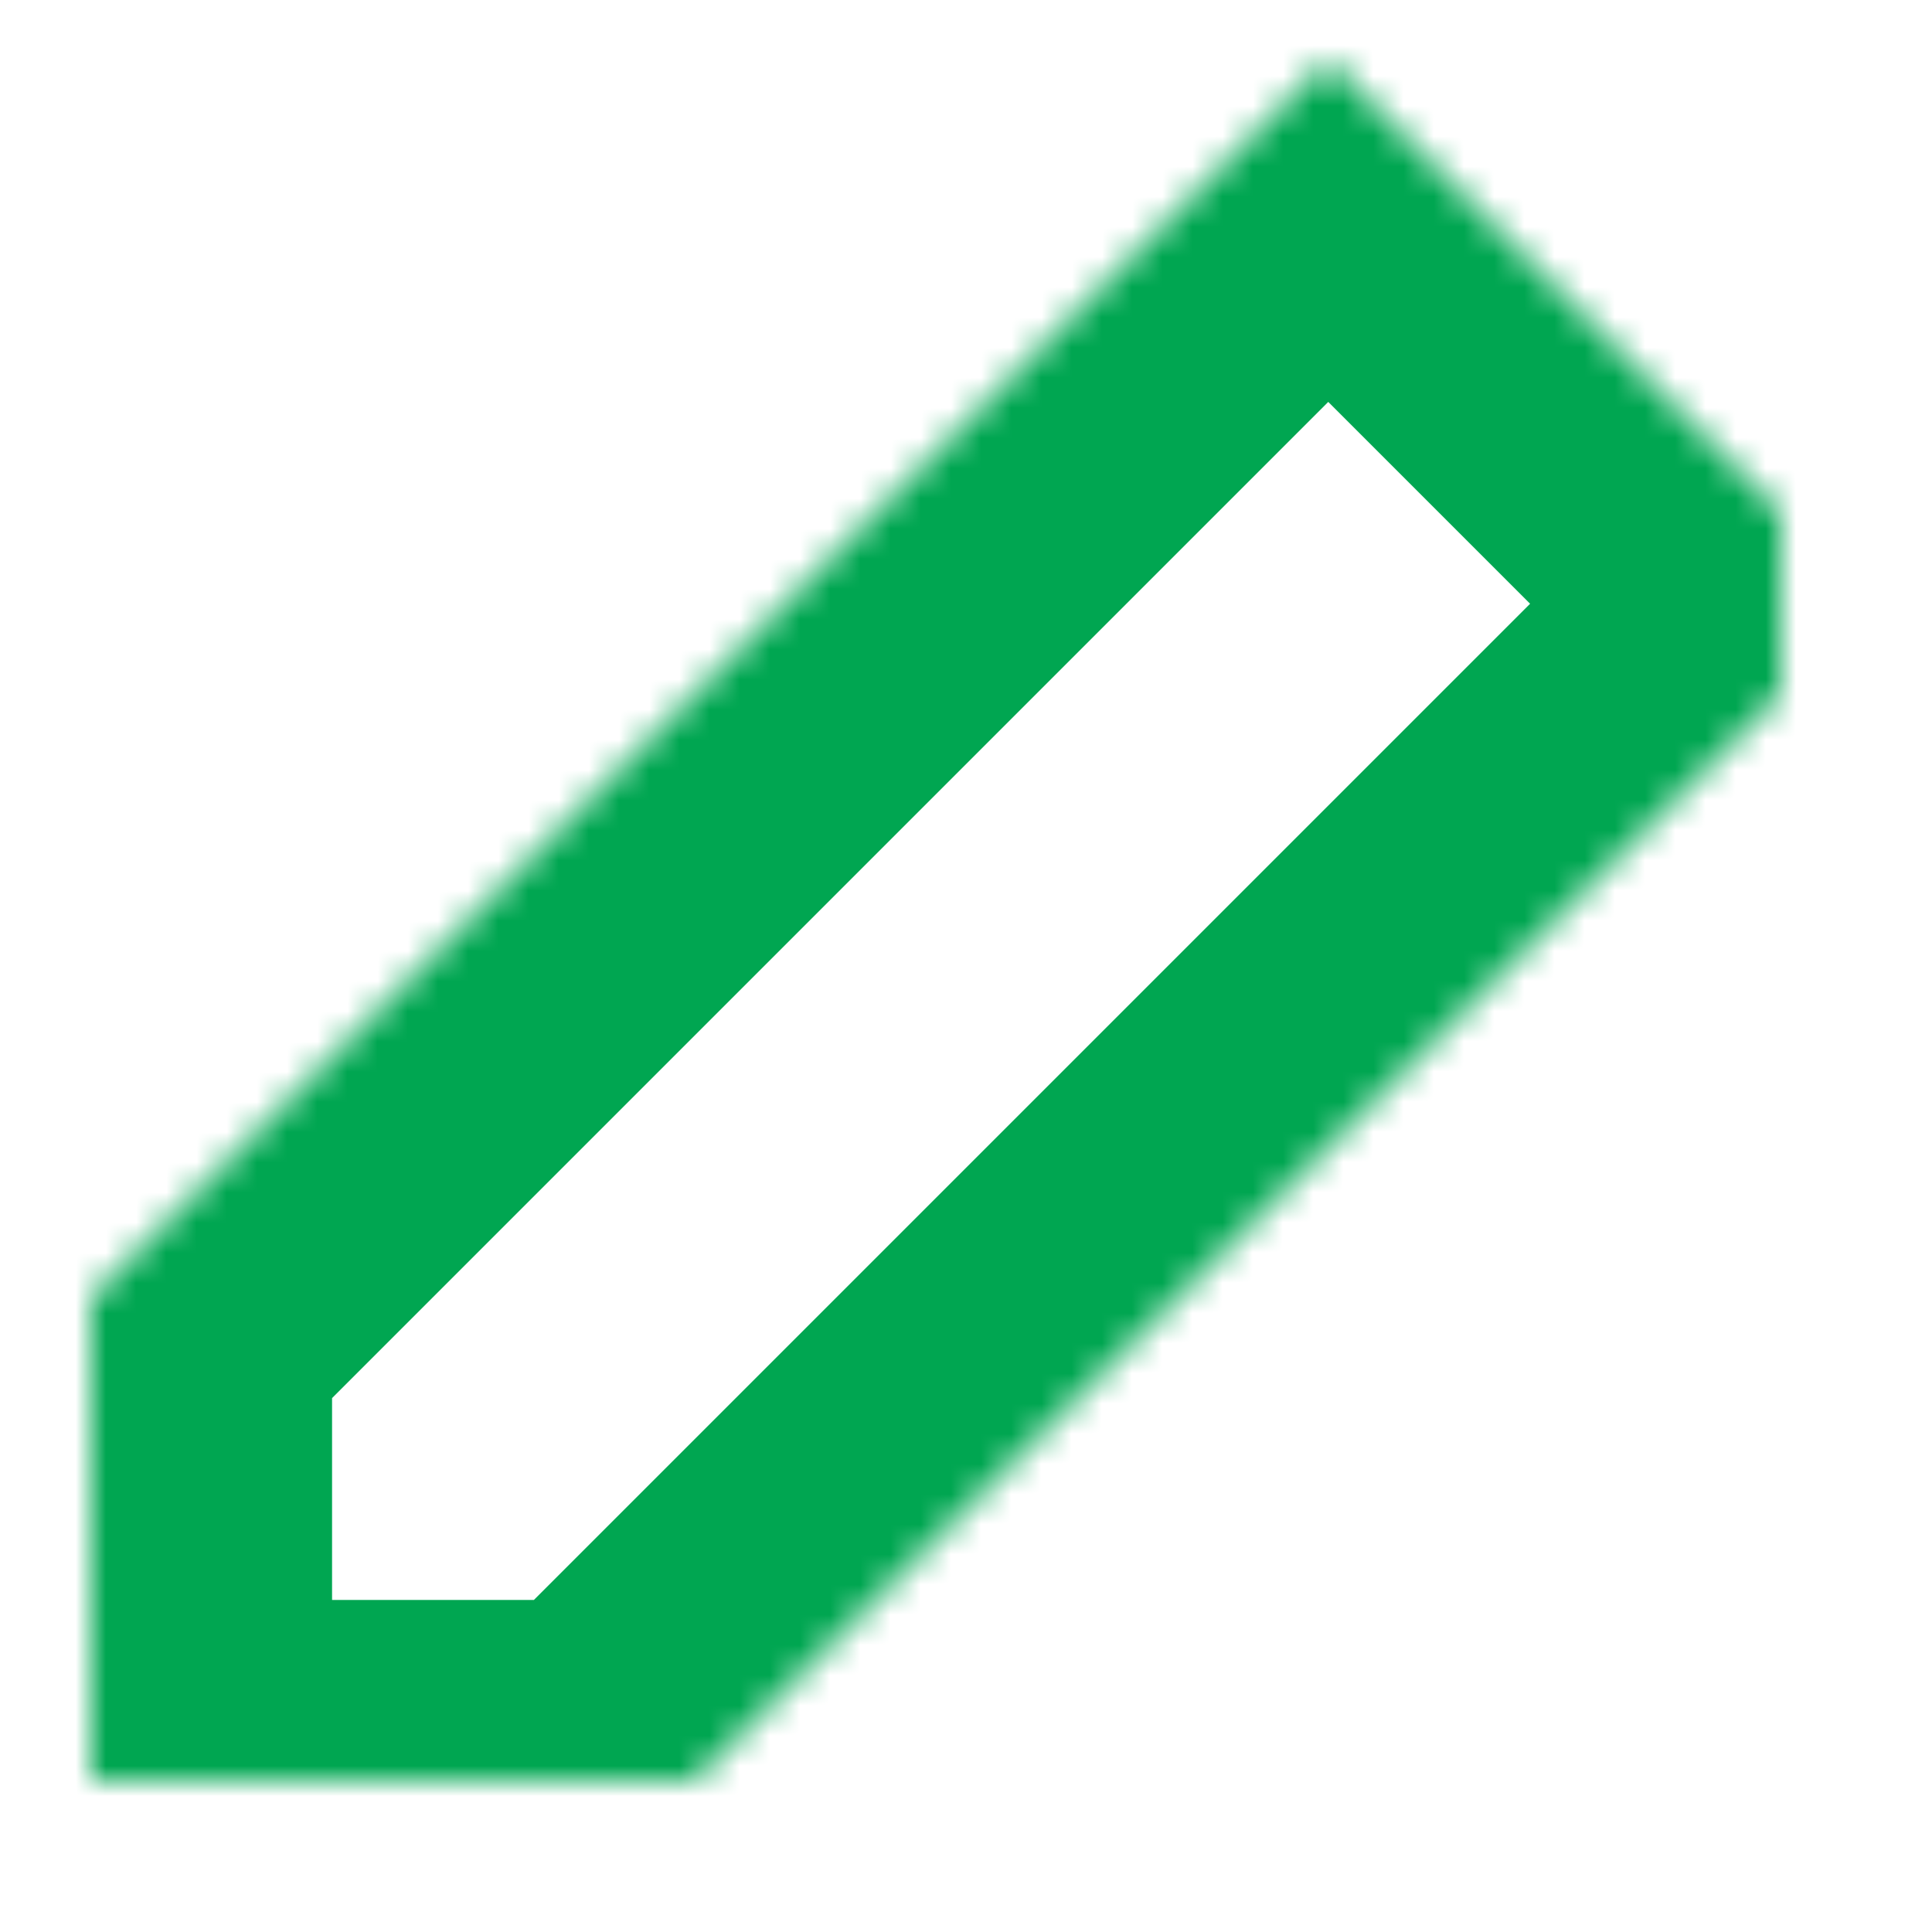 <?xml version="1.0" encoding="UTF-8" standalone="no"?>
<svg width="64px" height="64px" viewBox="0 0 64 64" version="1.1" xmlns="http://www.w3.org/2000/svg" xmlns:xlink="http://www.w3.org/1999/xlink">
    <!-- Generator: Sketch 39.1 (31720) - http://www.bohemiancoding.com/sketch -->
    <title>pencil-black</title>
    <desc>Created with Sketch.</desc>
    <defs>
        <polygon id="path-1" points="3 61 3 43 44 2 62 20 21 61"></polygon>
        <mask id="mask-2" maskContentUnits="userSpaceOnUse" maskUnits="objectBoundingBox" x="0" y="0" width="59" height="59" fill="white">
            <use xlink:href="#path-1"></use>
        </mask>
    </defs>
    <g id="evo-icon" stroke="none" stroke-width="1" fill="none" fill-rule="evenodd">
        <g id="pencil-black" stroke="#00A651" stroke-width="16">
            <use id="path" mask="url(#mask-2)" xlink:href="#path-1"></use>
        </g>
    </g>
</svg>